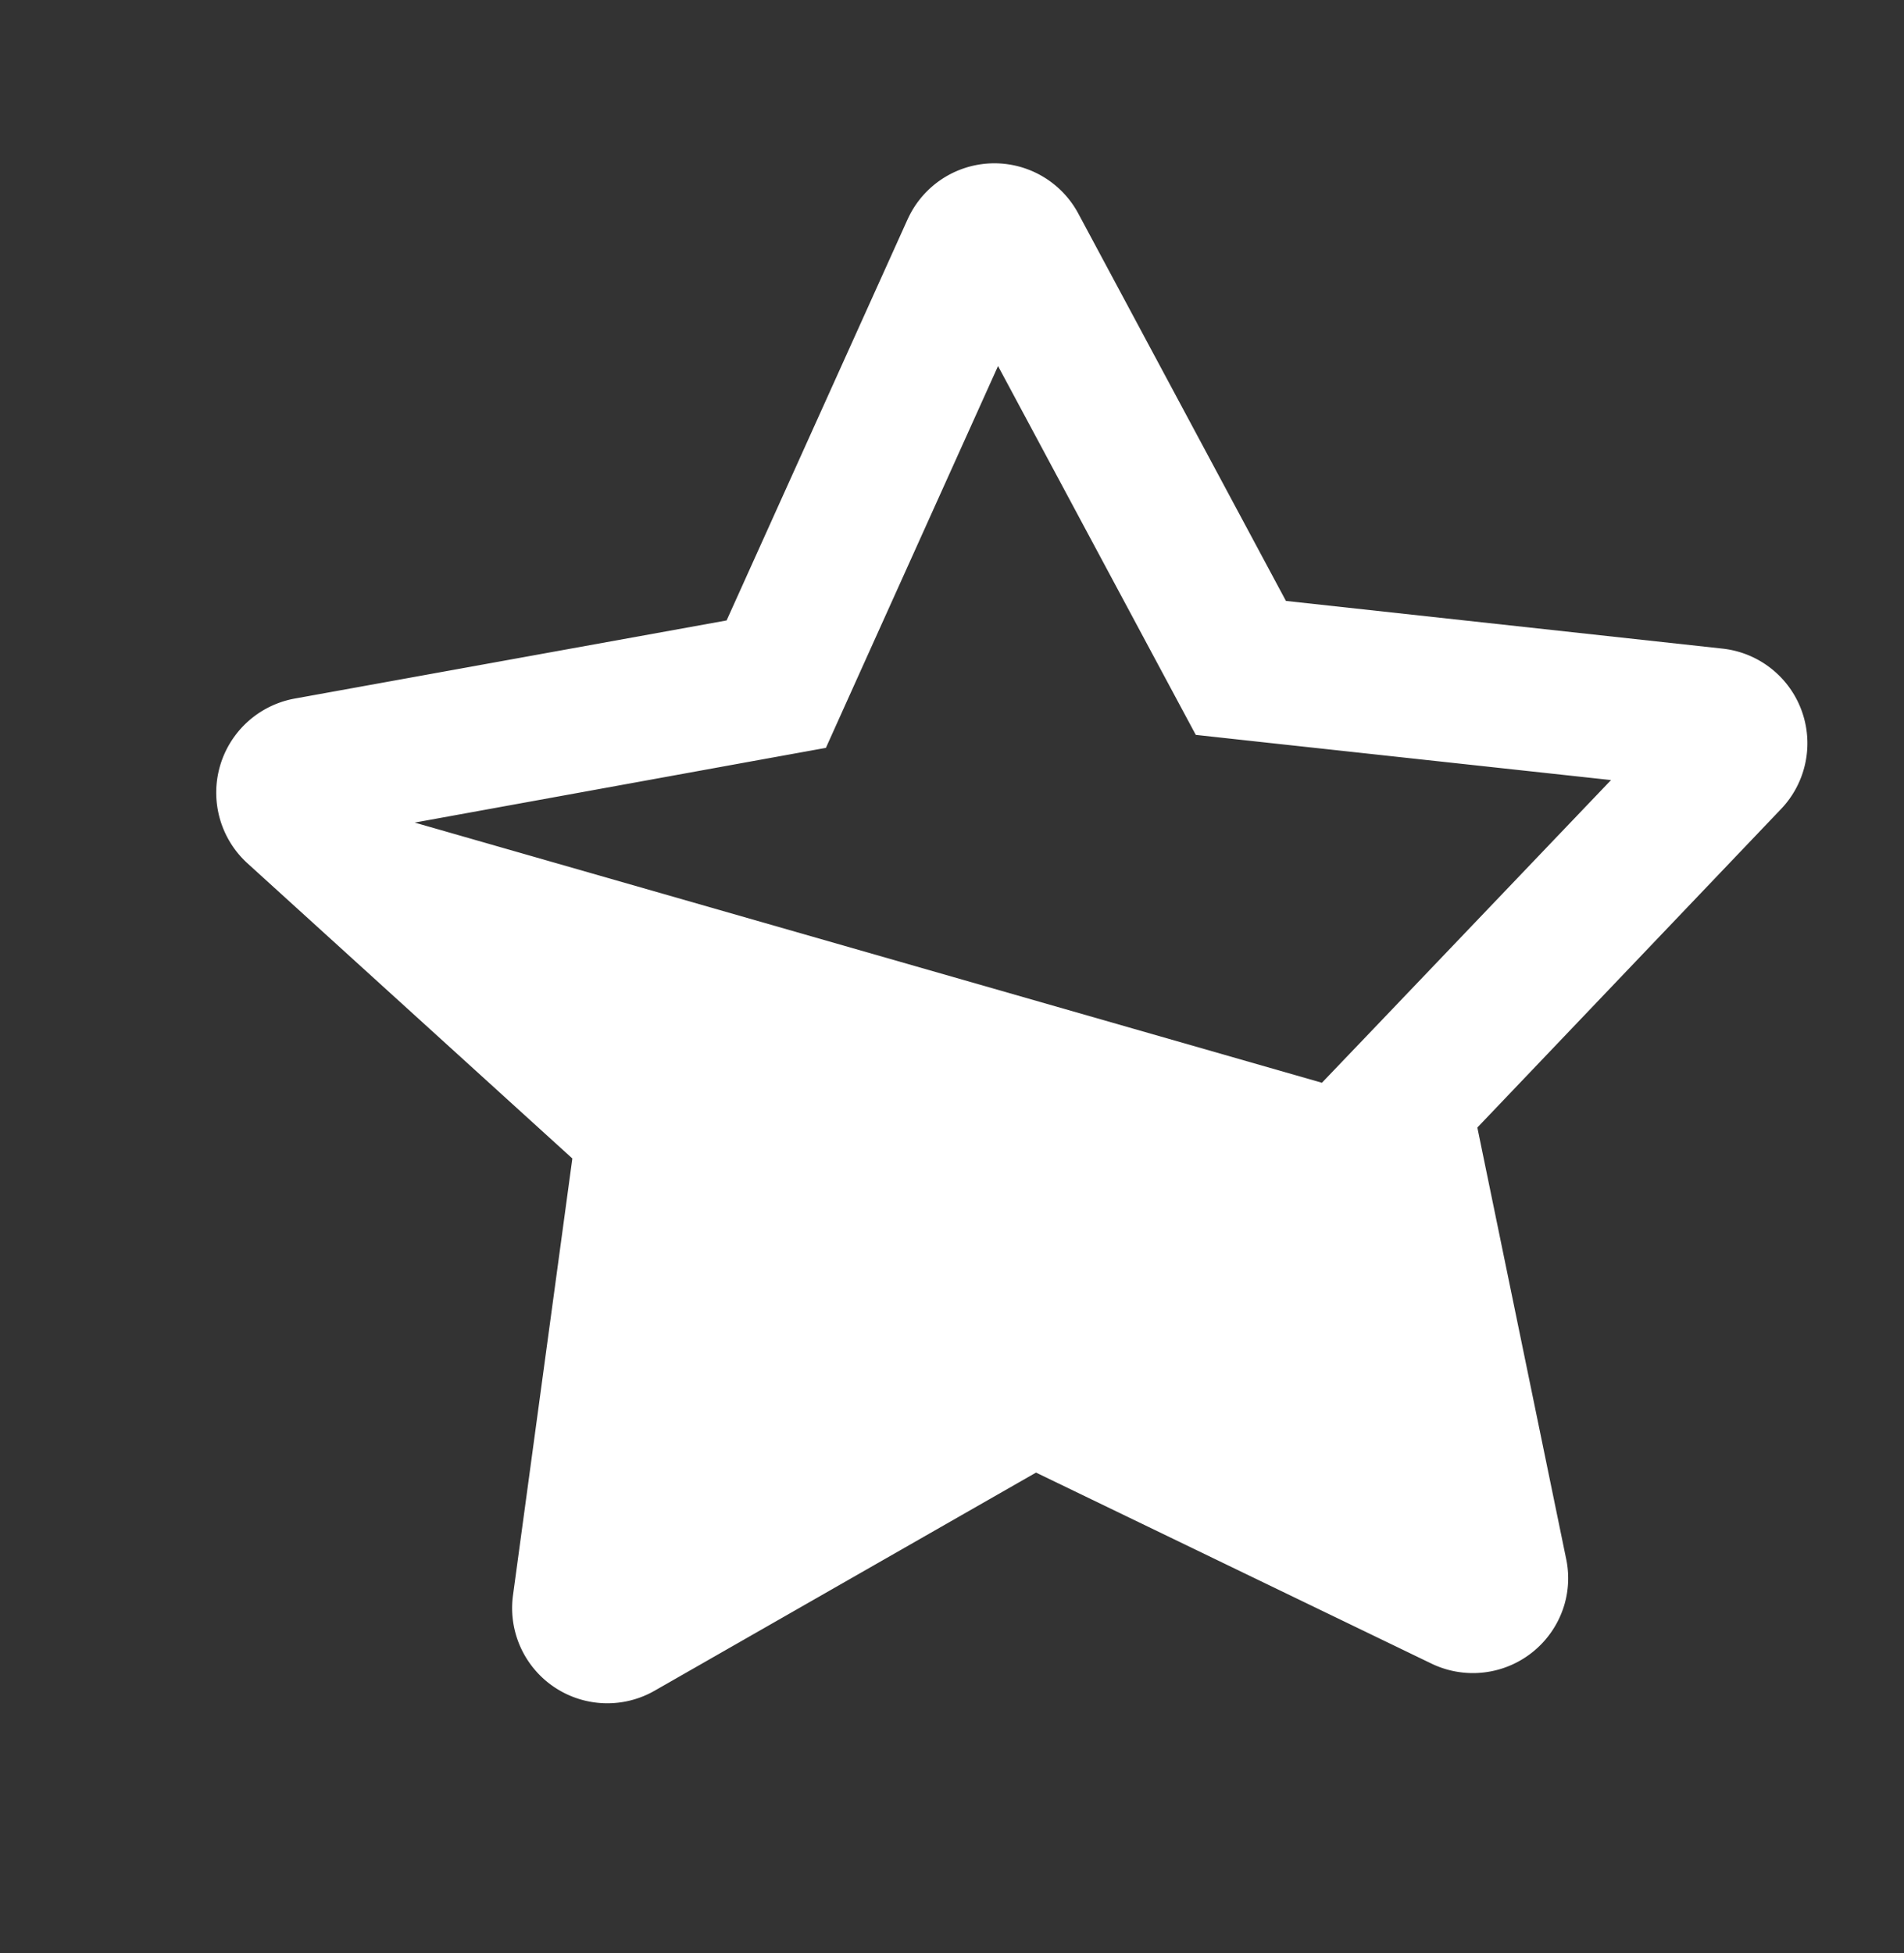 <svg xmlns="http://www.w3.org/2000/svg" width="19.599" height="20.104" viewBox="0 0 19.599 20.104">
  <rect x="0" y="0" width="19.599" height="20.104" fill="#333333" stroke="none"/>
  <path id="Icon_awesome-star-half-alt" data-name="Icon awesome-star-half-alt" d="M15.576,5.253,11.093,4.6l-2-4.055a.984.984,0,0,0-1.761,0l-2,4.055L.841,5.252A.98.98,0,0,0,.3,6.924L3.54,10.079l-.768,4.456a.982.982,0,0,0,.968,1.147.968.968,0,0,0,.455-.115l4.011-2.1,4.01,2.1a.98.98,0,0,0,1.424-1.032l-.767-4.456,3.244-3.154a.98.98,0,0,0-.543-1.672ZM11.847,9.027l-.555.54.131.762.6,3.475L8.893,12.162l-.685-.36V2.087L9.772,5.251l.342.693.766.111,3.5.509L11.847,9.027Z" transform="translate(0 15.781) rotate(-74)" fill="#fff"/>
</svg>
